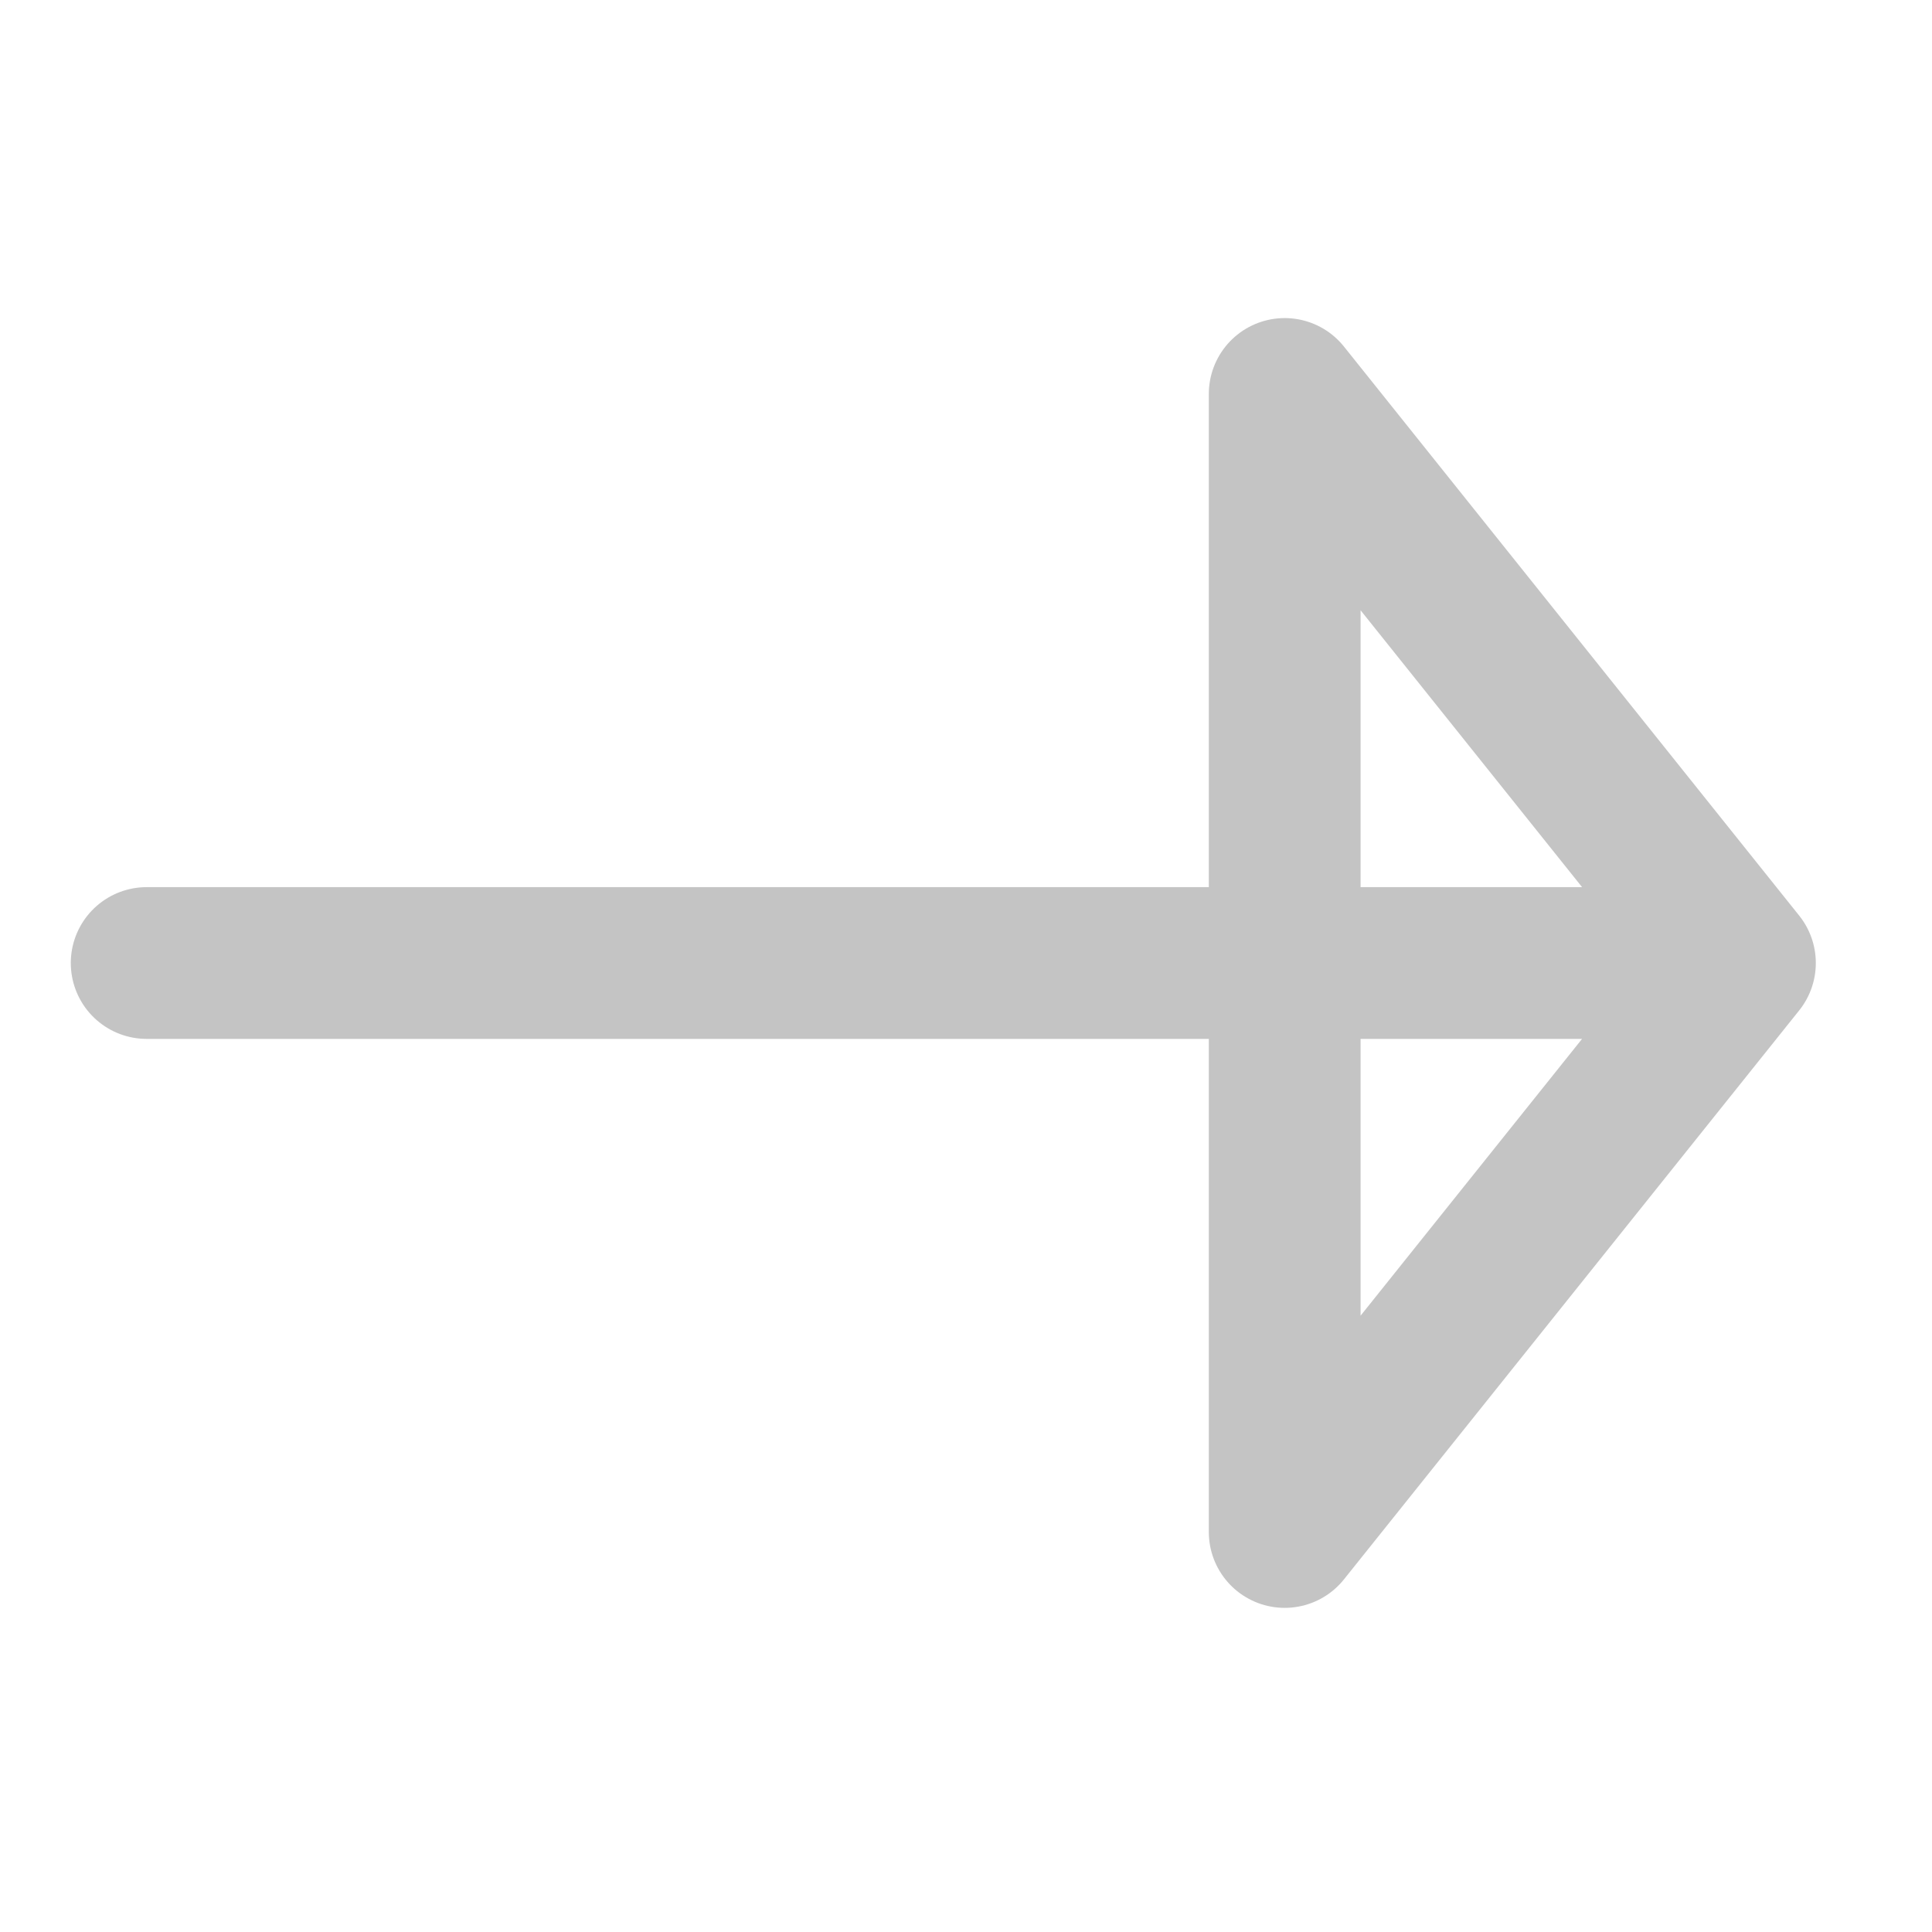 <svg width="22" height="22" viewBox="0 0 22 22" fill="none" xmlns="http://www.w3.org/2000/svg">
<g clip-path="url(#clip0_862_193)">
<path d="M19.813 10.966H1.67M14.629 4.486L19.813 10.966L14.629 17.445V4.486Z" stroke="#C4C4C4" stroke-width="1.728" stroke-linecap="round" stroke-linejoin="round"/>
</g>
<defs>
<clipPath id="clip0_862_193">
<rect width="20.735" height="20.735" fill="white" transform="translate(0.374 0.599)"/>
</clipPath>
</defs>
</svg>
